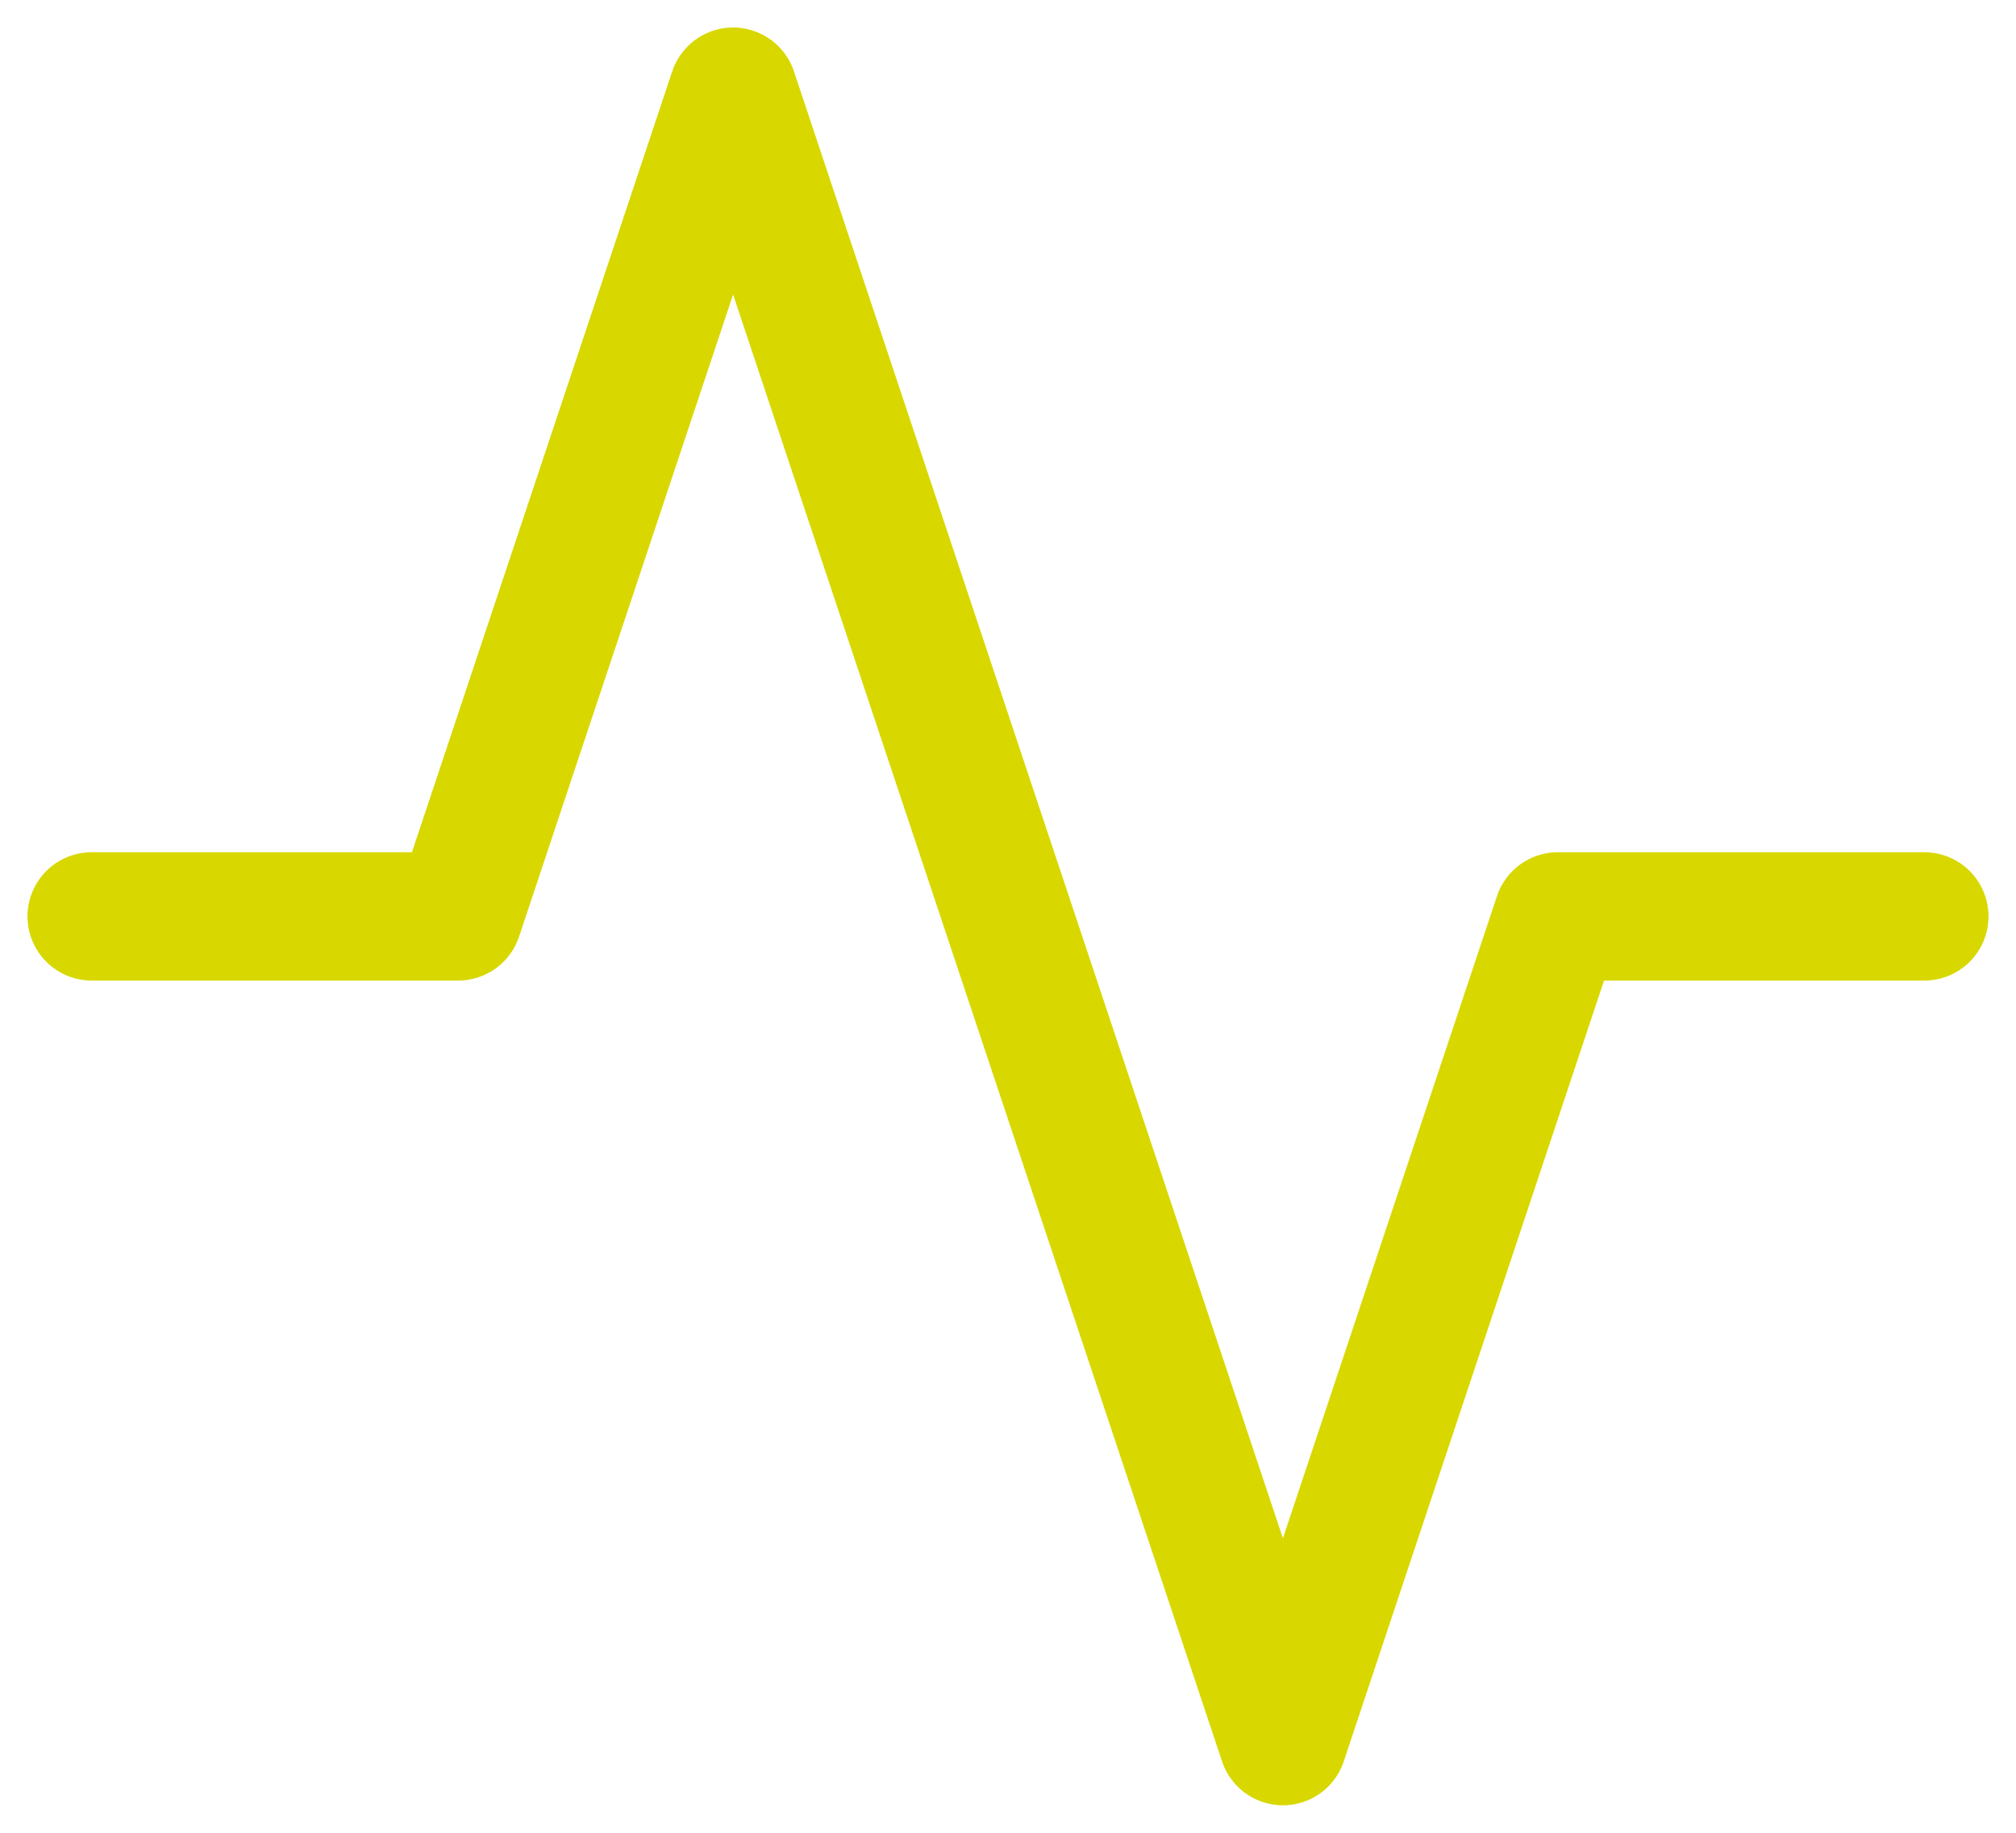 <svg width="22" height="20" viewBox="0 0 22 20" fill="none" xmlns="http://www.w3.org/2000/svg">
<path d="M21 10H17L14 19L8 1L5 10H1" stroke="#D8D800" stroke-width="1.4" stroke-linecap="round" stroke-linejoin="round"/>
</svg>
